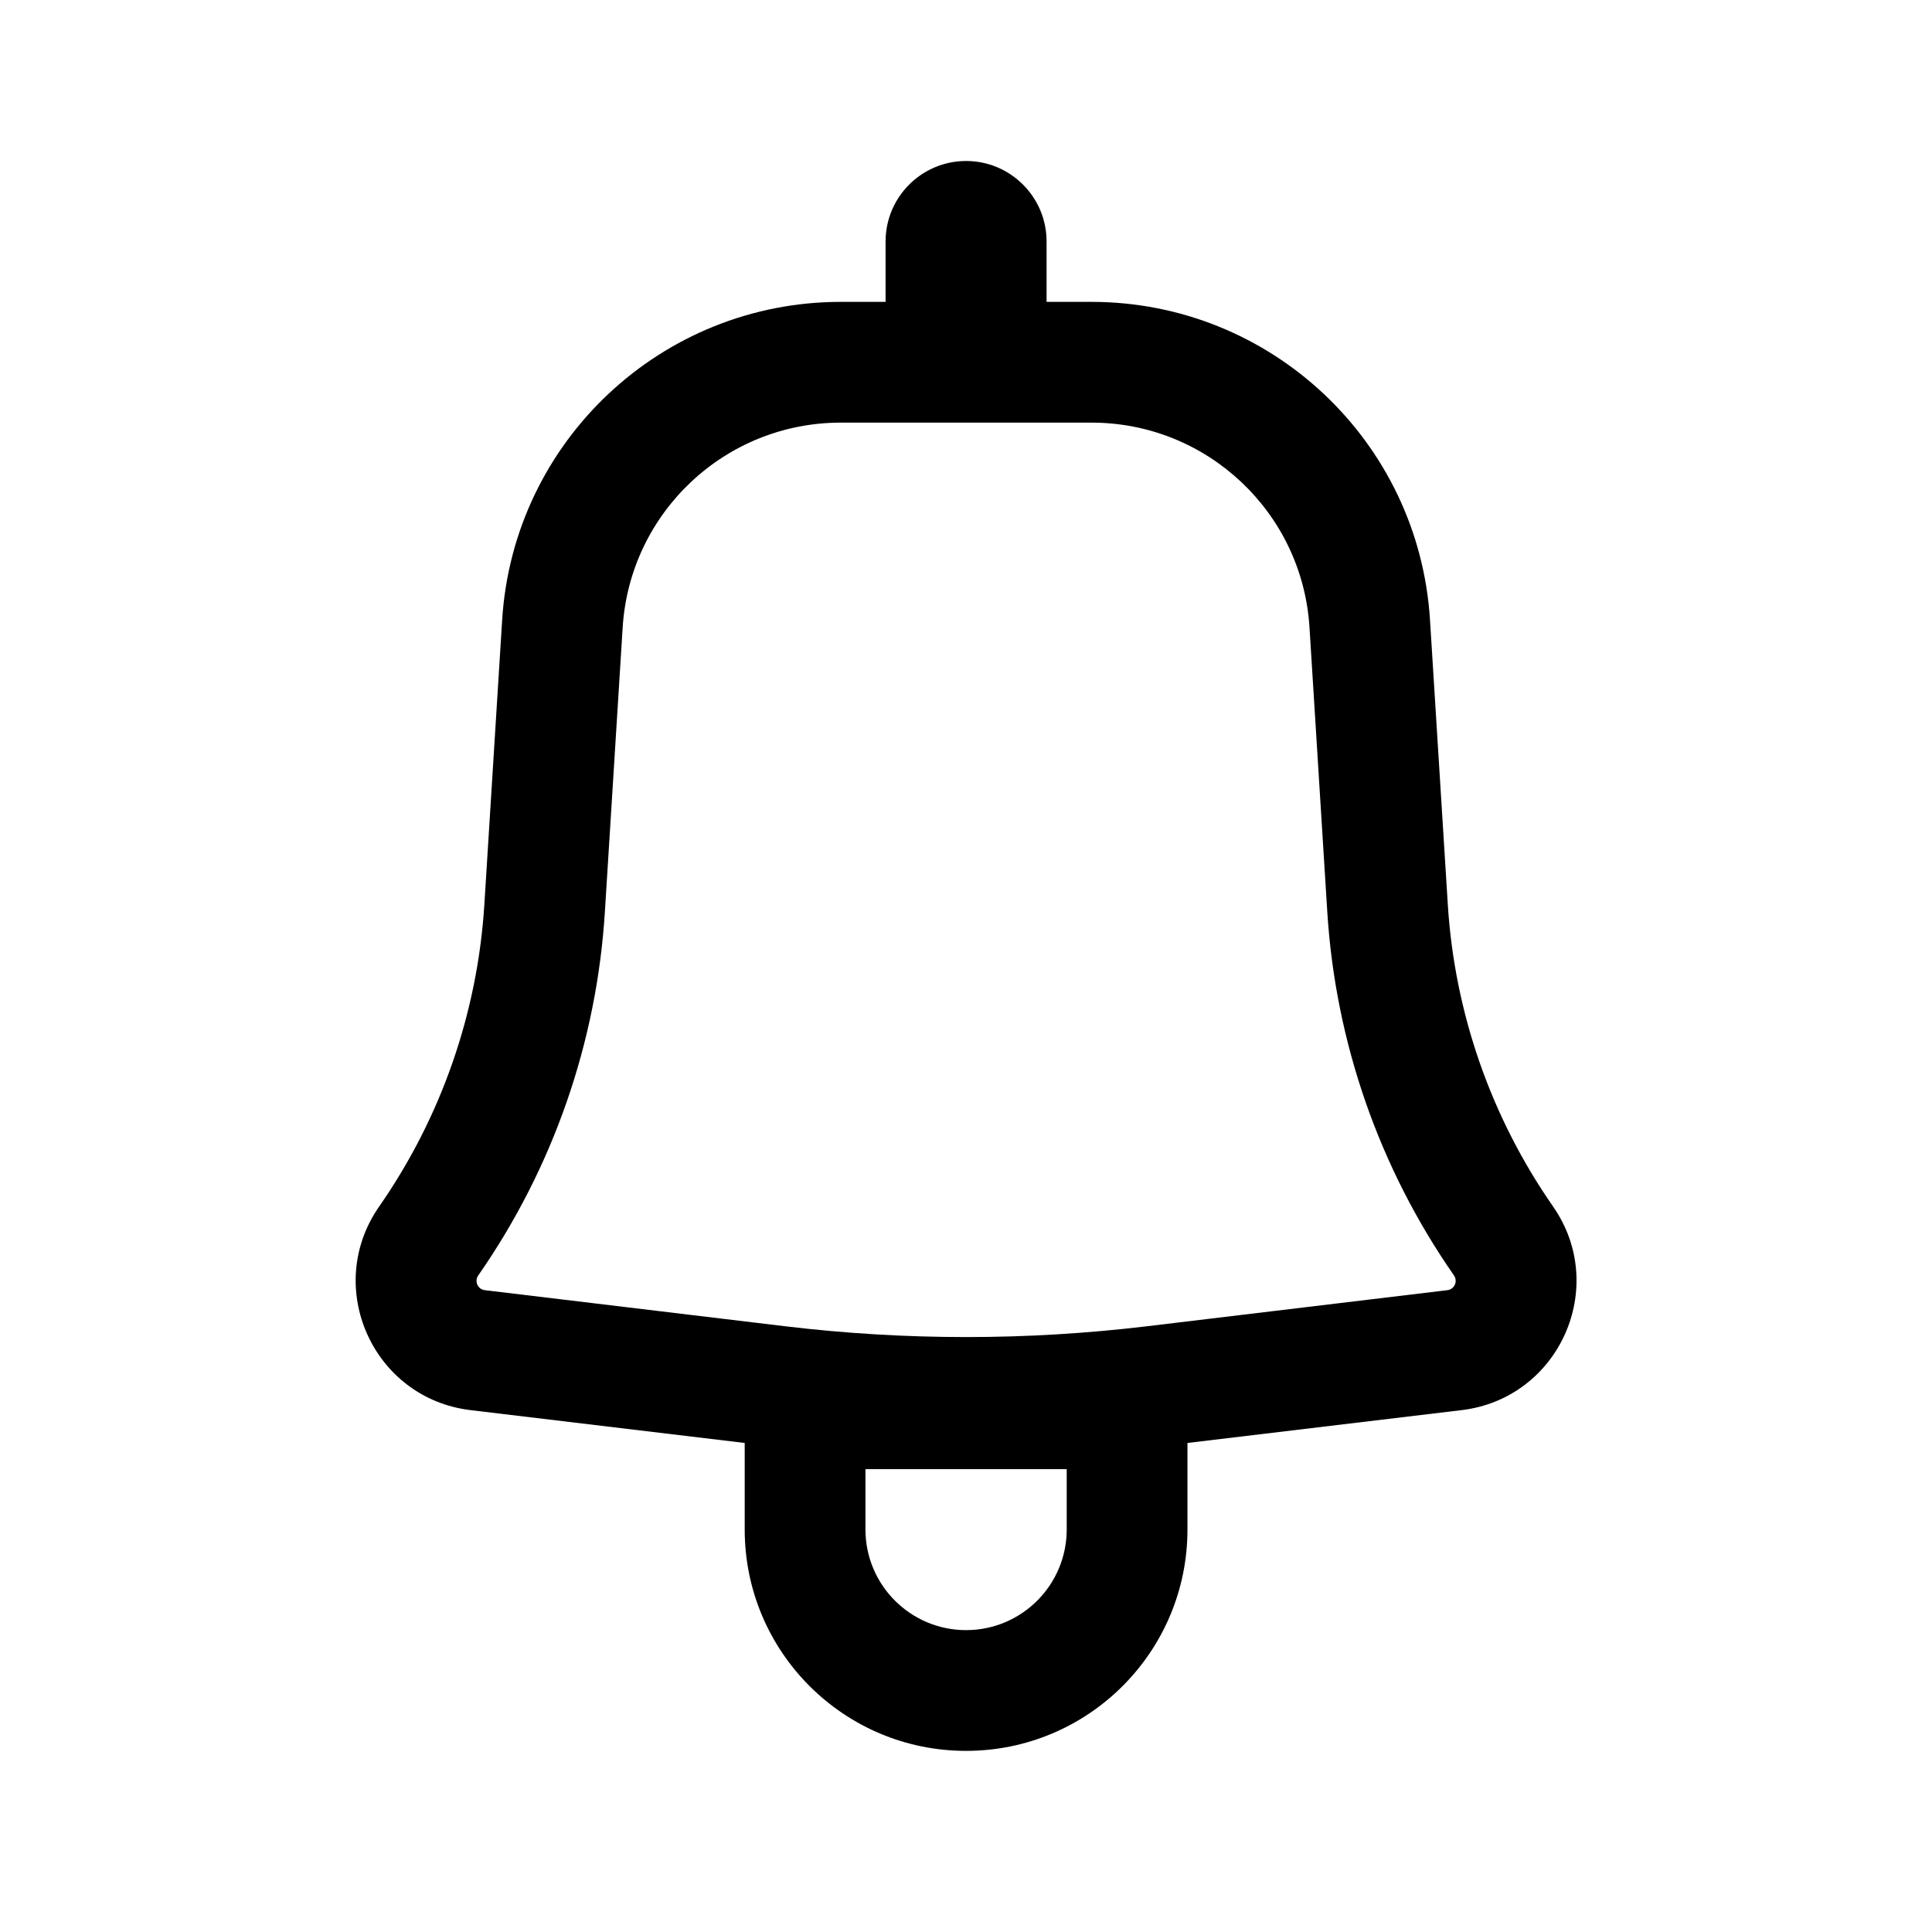 <svg viewBox="0 0 24 24" xmlns="http://www.w3.org/2000/svg">
<path fill-rule="evenodd" clip-rule="evenodd" d="M13.001 3C13.001 2.448 12.553 2 12.001 2C11.449 2 11.001 2.448 11.001 3V3.75H10.444C8.219 3.75 6.377 5.48 6.238 7.701L6.017 11.234C5.933 12.581 5.481 13.88 4.71 14.988C4.013 15.989 4.633 17.371 5.844 17.517L9.251 17.925V19C9.251 20.519 10.482 21.75 12.001 21.75C13.52 21.75 14.751 20.519 14.751 19V17.925L18.158 17.517C19.369 17.371 19.989 15.989 19.293 14.988C18.522 13.88 18.069 12.581 17.985 11.234L17.764 7.701C17.625 5.48 15.784 3.75 13.559 3.75H13.001V3ZM10.444 5.25C9.011 5.25 7.825 6.364 7.735 7.794L7.514 11.328C7.413 12.949 6.869 14.511 5.941 15.844C5.89 15.917 5.935 16.017 6.023 16.027L9.76 16.476C11.249 16.654 12.753 16.654 14.242 16.476L17.98 16.027C18.067 16.017 18.112 15.917 18.062 15.844C17.134 14.511 16.59 12.949 16.488 11.328L16.267 7.794C16.178 6.364 14.992 5.25 13.559 5.25H10.444ZM12.001 20.25C11.311 20.25 10.751 19.69 10.751 19V18.25H13.251V19C13.251 19.69 12.691 20.25 12.001 20.25Z"/>
</svg>
